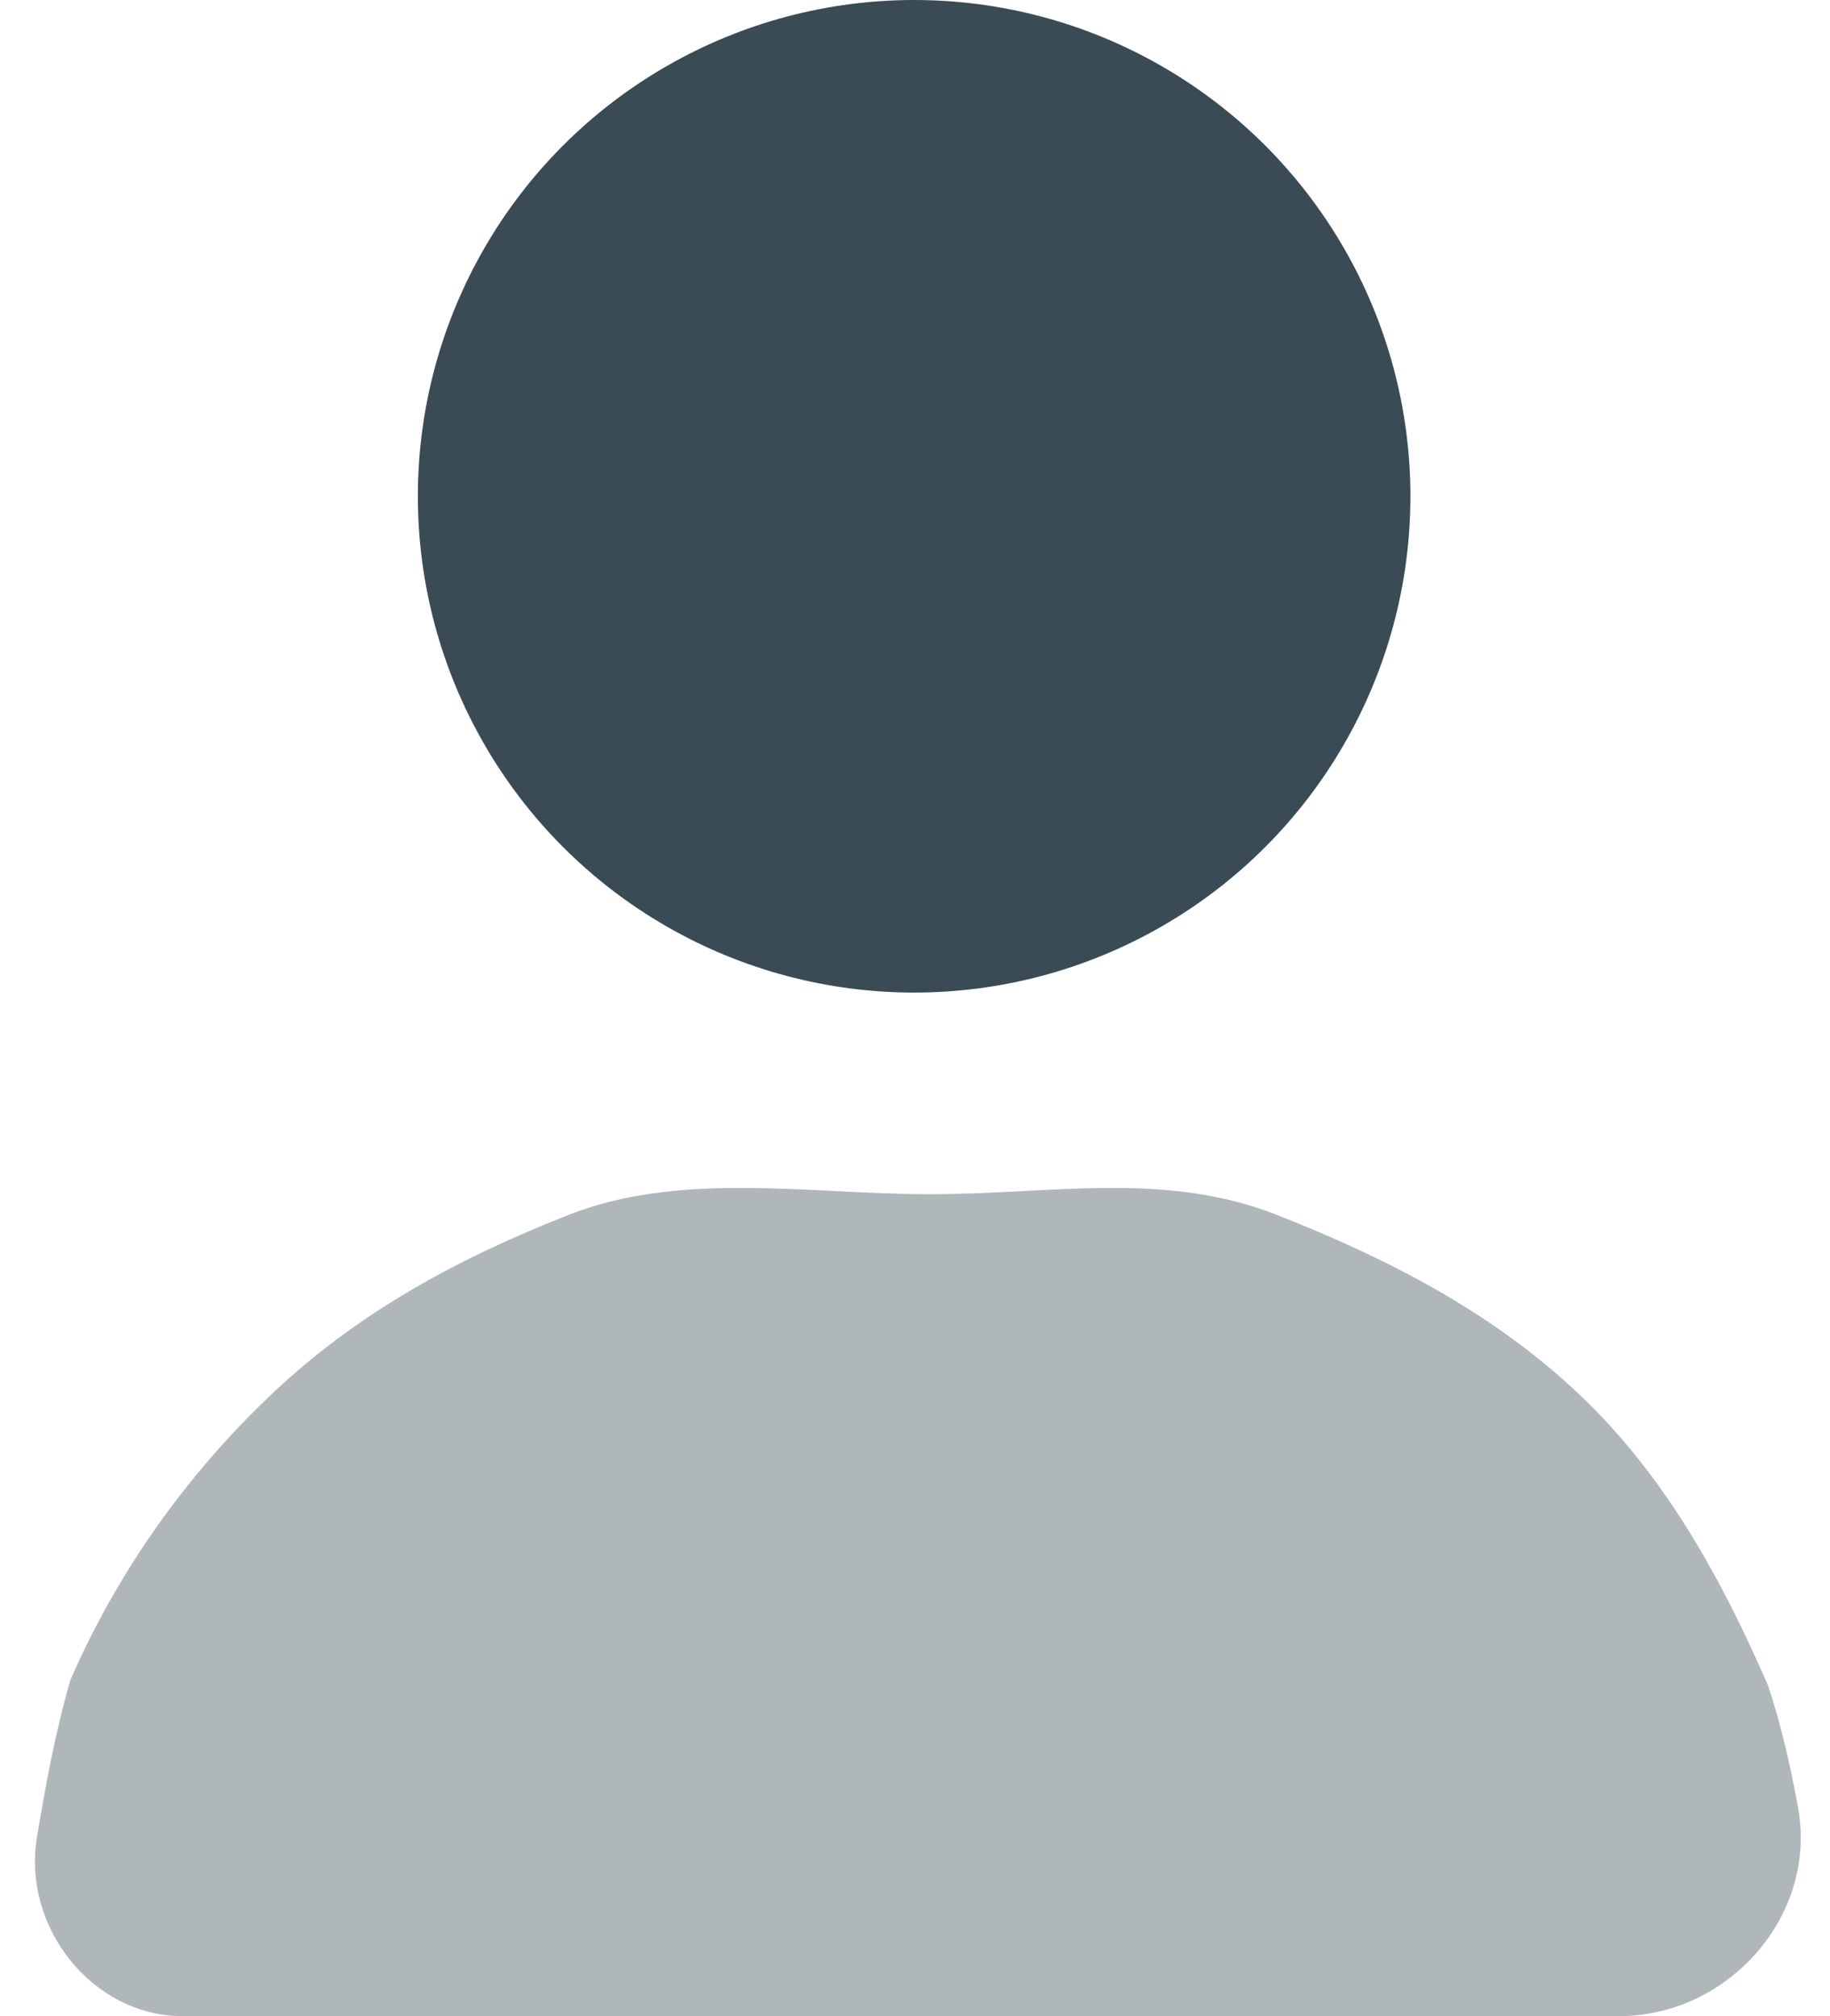 <svg width="177" height="195" viewBox="0 0 177 195" fill="none" xmlns="http://www.w3.org/2000/svg">
<circle cx="88.417" cy="48" r="48" fill="#3A4B55"/>
<path d="M156.564 195C167.193 195 175.817 185.257 173.905 174.802C173.16 170.73 172.236 166.672 171 163C166.502 152.687 161.097 142.789 152.786 134.896C144.475 127.003 134.359 121.772 123.5 117.5C112.641 113.228 101.753 115.5 90 115.5C78.247 115.5 65.859 113.228 55 117.5C44.141 121.772 34.525 127.003 26.214 134.896C17.903 142.789 11.311 152.159 6.813 162.472C5.328 167.592 4.408 172.727 3.575 177.7C2.127 186.349 8.911 195 17.681 195L89.5 195H156.564Z" fill="#B0B7BB"/>
</svg>
